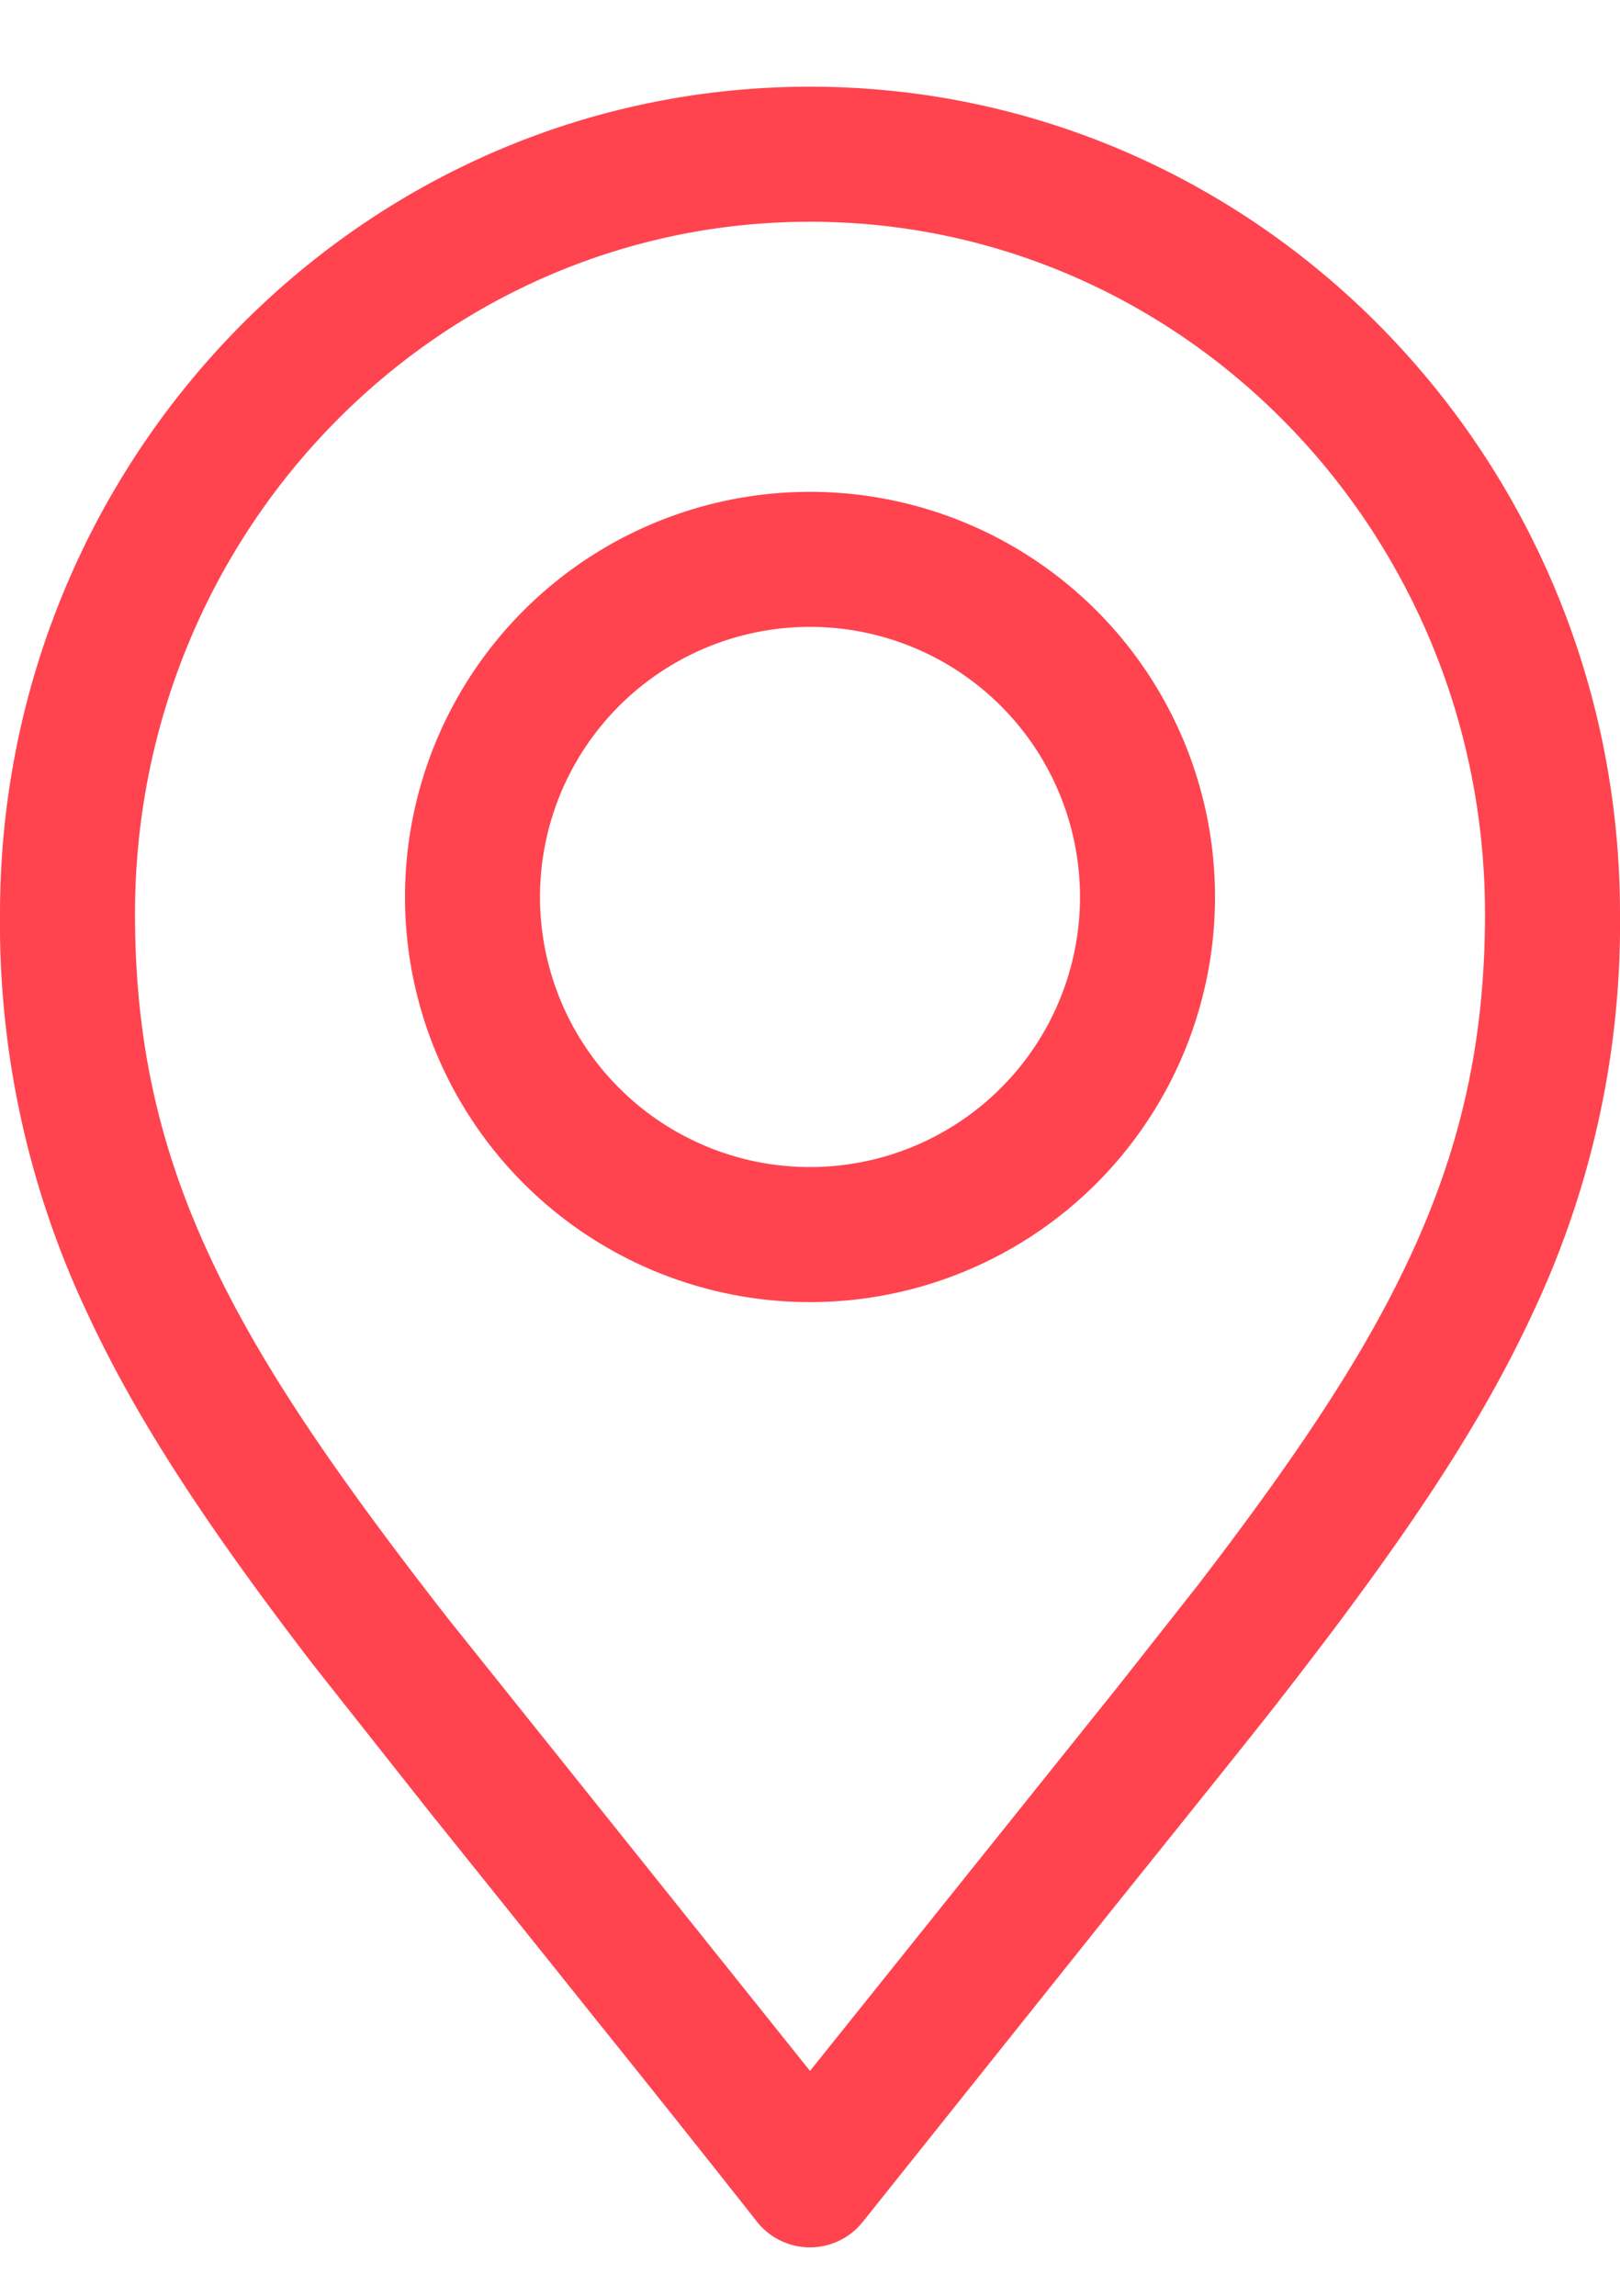 <svg width="12" height="17" fill="none" xmlns="http://www.w3.org/2000/svg"><path d="M6 .642c3.316 0 6 2.745 6 6.125a6.754 6.754 0 0 1-.643 2.949c-.391.844-.954 1.688-1.893 2.891-.106.137-.384.484-.736.923l-.245.305-.26.324-1.83 2.291a.5.5 0 0 1-.787 0 197.84 197.84 0 0 0-1.2-1.506l-.364-.455-.854-1.064-.862-1.09c-.815-1.061-1.322-1.84-1.683-2.619A6.754 6.754 0 0 1 0 6.767C0 3.387 2.684.642 6 .642Zm0 1c-2.759 0-5 2.292-5 5.125 0 .93.174 1.718.55 2.528.352.76.878 1.549 1.774 2.697L6 15.335l2.276-2.84.6-.761c.776-1.011 1.249-1.738 1.574-2.439.376-.81.55-1.598.55-2.528 0-2.833-2.241-5.125-5-5.125Zm0 2a3 3 0 1 1 0 6 3 3 0 0 1 0-6Zm0 1a2 2 0 1 0 0 4 2 2 0 0 0 0-4Z" fill="#FF444F"/></svg>